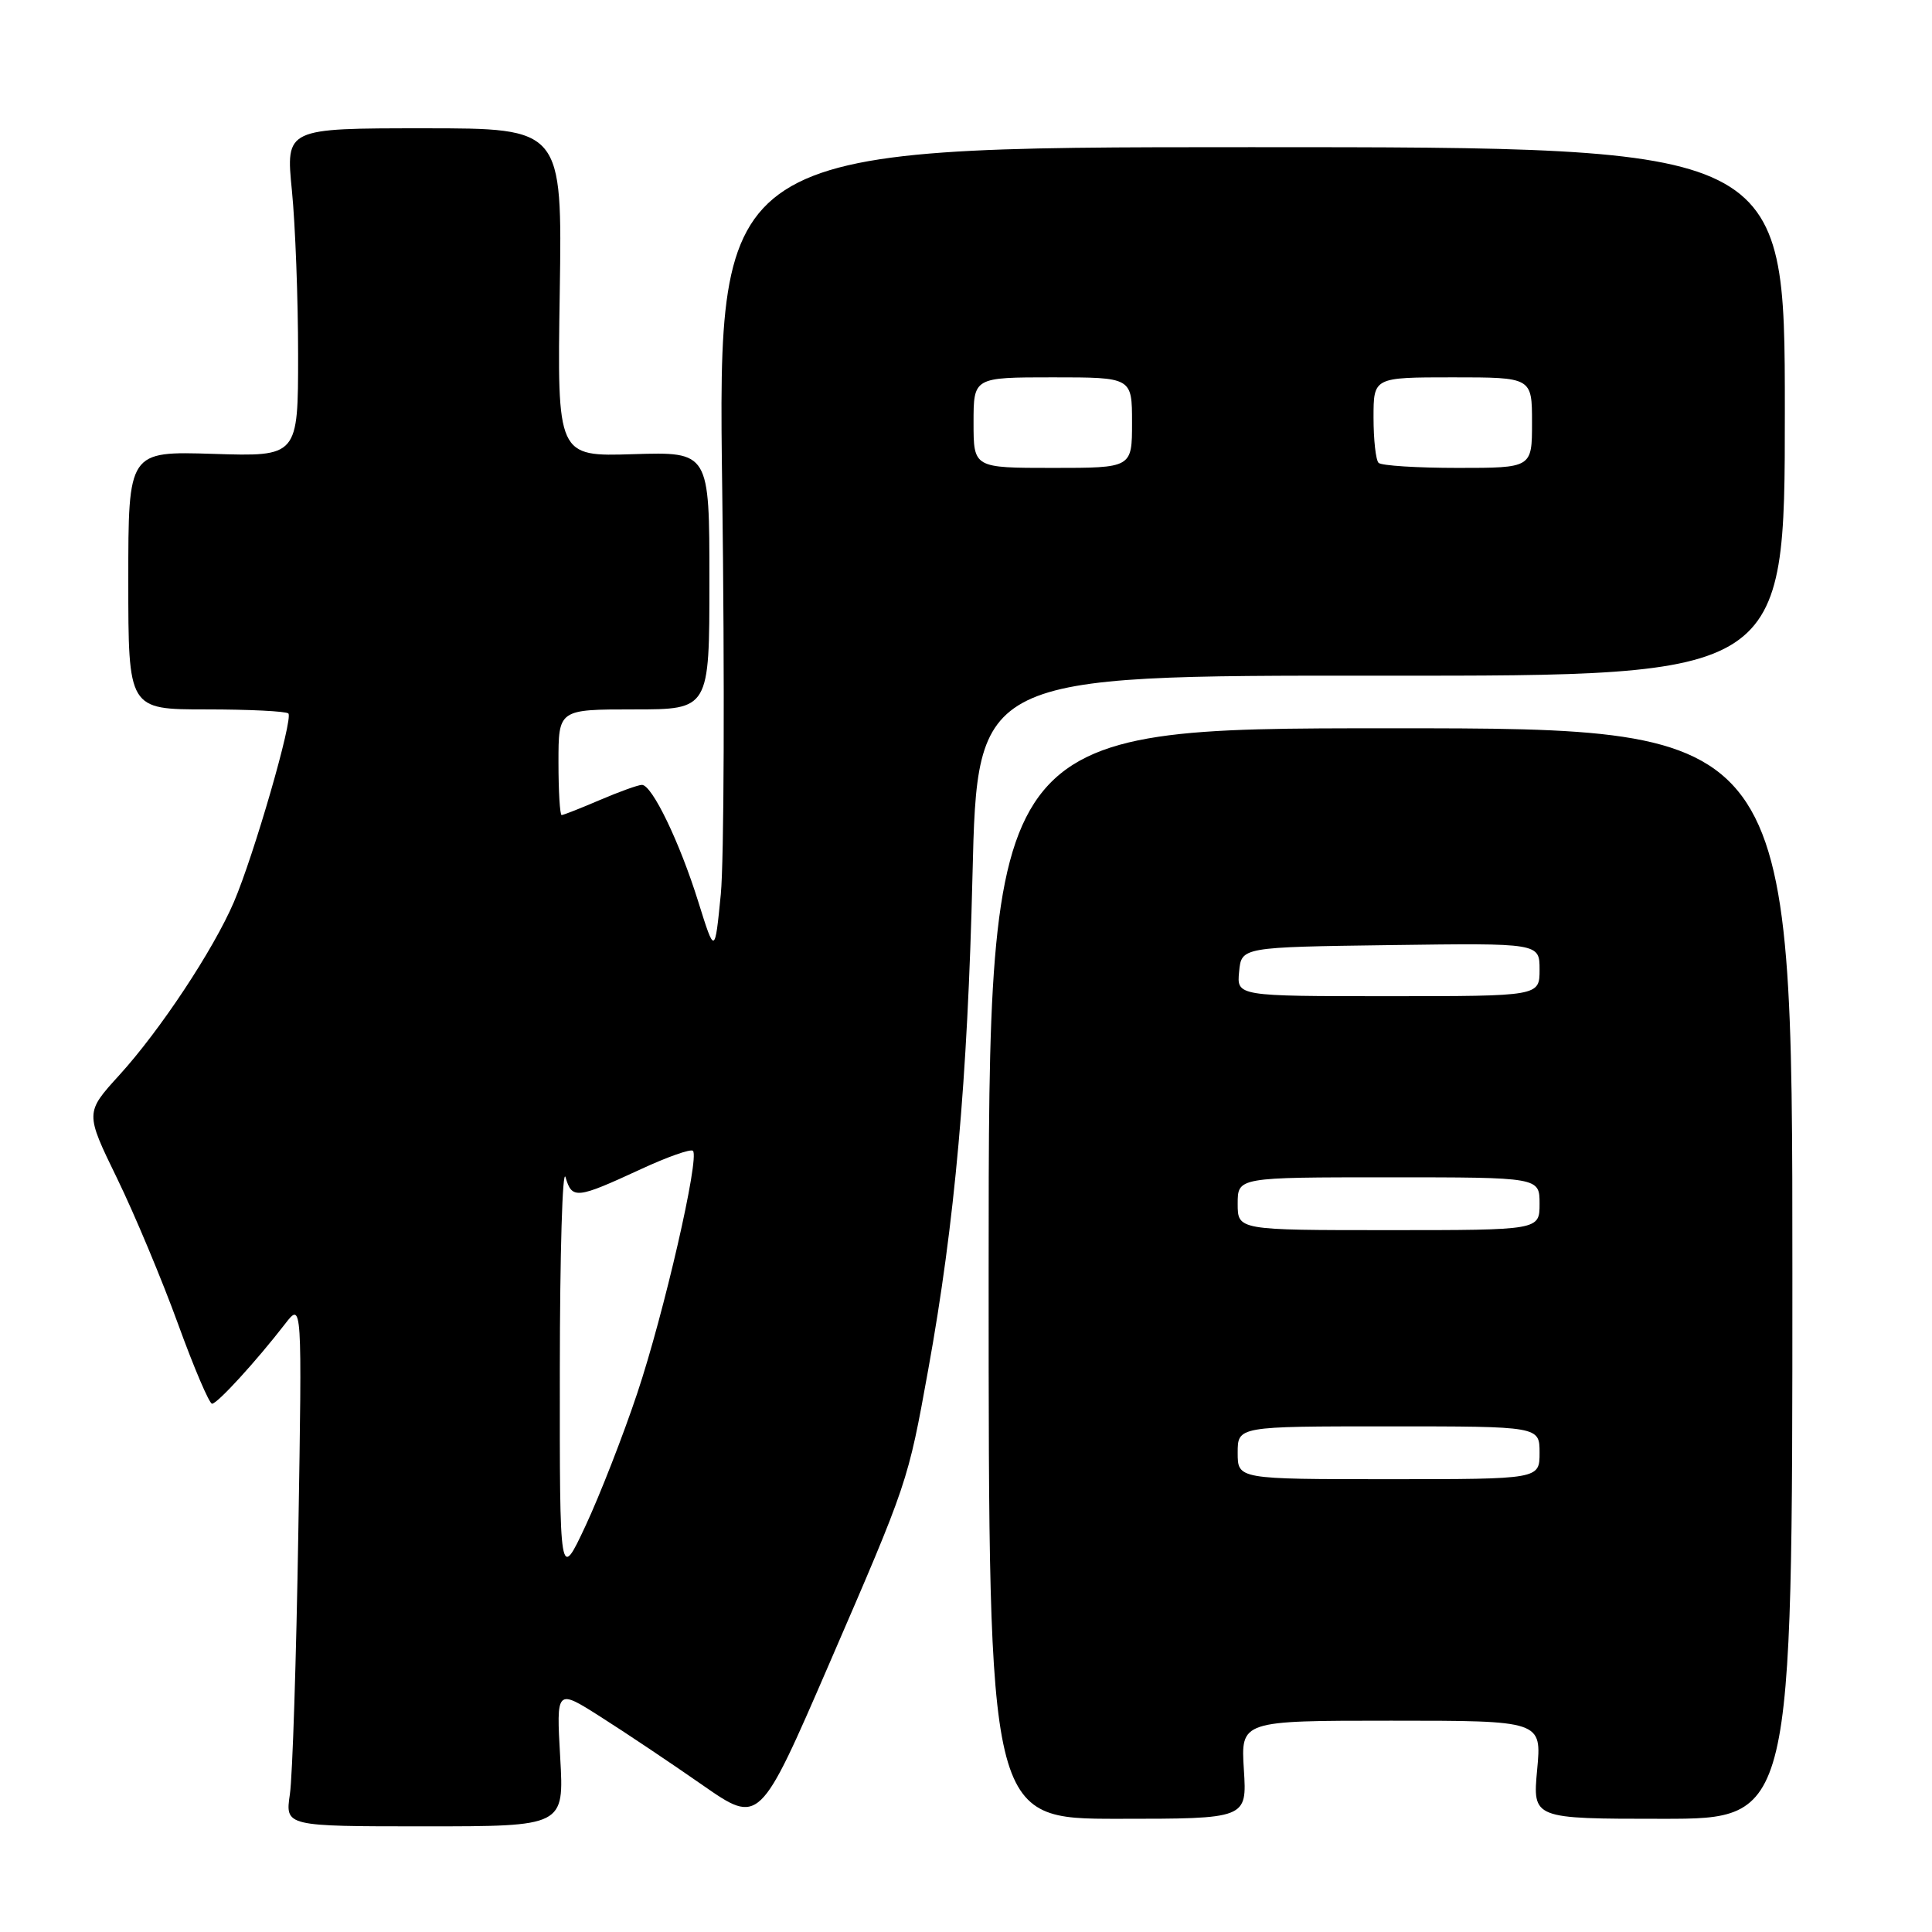 <?xml version="1.0" encoding="UTF-8" standalone="no"?>
<!DOCTYPE svg PUBLIC "-//W3C//DTD SVG 1.1//EN" "http://www.w3.org/Graphics/SVG/1.1/DTD/svg11.dtd" >
<svg xmlns="http://www.w3.org/2000/svg" xmlns:xlink="http://www.w3.org/1999/xlink" version="1.1" viewBox="0 0 256 256">
 <g >
 <path fill="currentColor"
d=" M 74.23 232.88 C 73.71 223.75 73.71 223.75 79.60 227.50 C 82.85 229.56 88.91 233.62 93.07 236.52 C 100.64 241.79 100.64 241.79 109.86 220.50 C 120.33 196.32 120.29 196.44 122.99 181.51 C 126.52 162.03 128.21 143.12 128.86 116.00 C 129.50 89.50 129.50 89.50 183.00 89.53 C 236.50 89.57 236.50 89.57 236.50 54.53 C 236.50 19.50 236.50 19.50 165.80 19.50 C 95.09 19.50 95.09 19.50 95.70 65.00 C 96.03 90.03 95.94 114.10 95.51 118.50 C 94.72 126.50 94.72 126.50 92.53 119.50 C 90.06 111.58 86.40 104.00 85.06 104.00 C 84.57 104.00 82.07 104.90 79.50 106.00 C 76.93 107.10 74.65 108.00 74.42 108.00 C 74.19 108.00 74.00 104.85 74.00 101.00 C 74.00 94.00 74.00 94.00 84.00 94.00 C 94.00 94.00 94.00 94.00 94.00 76.93 C 94.00 59.87 94.00 59.87 83.92 60.18 C 73.83 60.50 73.83 60.50 74.17 38.75 C 74.50 17.00 74.50 17.00 56.18 17.00 C 37.86 17.00 37.86 17.00 38.68 25.25 C 39.13 29.79 39.50 39.58 39.50 47.00 C 39.50 60.50 39.50 60.50 28.25 60.14 C 17.00 59.79 17.00 59.79 17.00 76.89 C 17.00 94.00 17.00 94.00 27.33 94.00 C 33.02 94.00 37.91 94.24 38.21 94.54 C 38.88 95.22 33.65 113.31 30.99 119.53 C 28.27 125.86 21.22 136.52 15.80 142.47 C 11.28 147.44 11.28 147.44 15.52 156.15 C 17.85 160.94 21.48 169.62 23.59 175.43 C 25.70 181.24 27.73 186.00 28.10 186.00 C 28.80 186.00 33.94 180.38 37.77 175.43 C 40.03 172.50 40.03 172.50 39.53 203.00 C 39.26 219.78 38.76 235.41 38.41 237.75 C 37.79 242.00 37.79 242.00 56.27 242.00 C 74.75 242.00 74.75 242.00 74.23 232.88 Z  M 164.82 234.50 C 164.41 228.00 164.41 228.00 184.35 228.00 C 204.29 228.00 204.29 228.00 203.68 234.50 C 203.08 241.00 203.08 241.00 220.29 241.00 C 237.50 241.00 237.50 241.00 237.50 168.75 C 237.50 96.50 237.50 96.50 184.25 96.50 C 131.00 96.50 131.00 96.50 131.00 168.75 C 131.00 241.00 131.00 241.00 148.12 241.00 C 165.23 241.00 165.23 241.00 164.82 234.50 Z  M 74.18 181.50 C 74.19 166.10 74.53 154.62 74.94 156.00 C 75.80 158.93 76.40 158.86 84.90 154.93 C 88.42 153.30 91.53 152.20 91.82 152.49 C 92.72 153.39 87.99 174.00 84.44 184.61 C 82.57 190.21 79.49 198.10 77.60 202.15 C 74.16 209.50 74.16 209.50 74.18 181.50 Z  M 129.00 56.00 C 129.00 50.00 129.00 50.00 139.50 50.00 C 150.00 50.00 150.00 50.00 150.00 56.00 C 150.00 62.00 150.00 62.00 139.50 62.00 C 129.00 62.00 129.00 62.00 129.00 56.00 Z  M 182.67 61.33 C 182.30 60.97 182.00 58.27 182.00 55.33 C 182.00 50.00 182.00 50.00 192.50 50.00 C 203.00 50.00 203.00 50.00 203.00 56.00 C 203.00 62.00 203.00 62.00 193.17 62.00 C 187.76 62.00 183.03 61.70 182.67 61.33 Z  M 164.00 192.50 C 164.00 189.00 164.00 189.00 184.00 189.00 C 204.00 189.00 204.00 189.00 204.00 192.50 C 204.00 196.00 204.00 196.00 184.00 196.00 C 164.00 196.00 164.00 196.00 164.00 192.50 Z  M 164.00 159.50 C 164.00 156.00 164.00 156.00 184.00 156.00 C 204.00 156.00 204.00 156.00 204.00 159.50 C 204.00 163.00 204.00 163.00 184.00 163.00 C 164.00 163.00 164.00 163.00 164.00 159.50 Z  M 164.19 128.75 C 164.50 125.50 164.50 125.50 184.25 125.23 C 204.00 124.96 204.00 124.96 204.00 128.48 C 204.00 132.00 204.00 132.00 183.94 132.00 C 163.87 132.00 163.87 132.00 164.19 128.75 Z "/>
</g>
</svg>